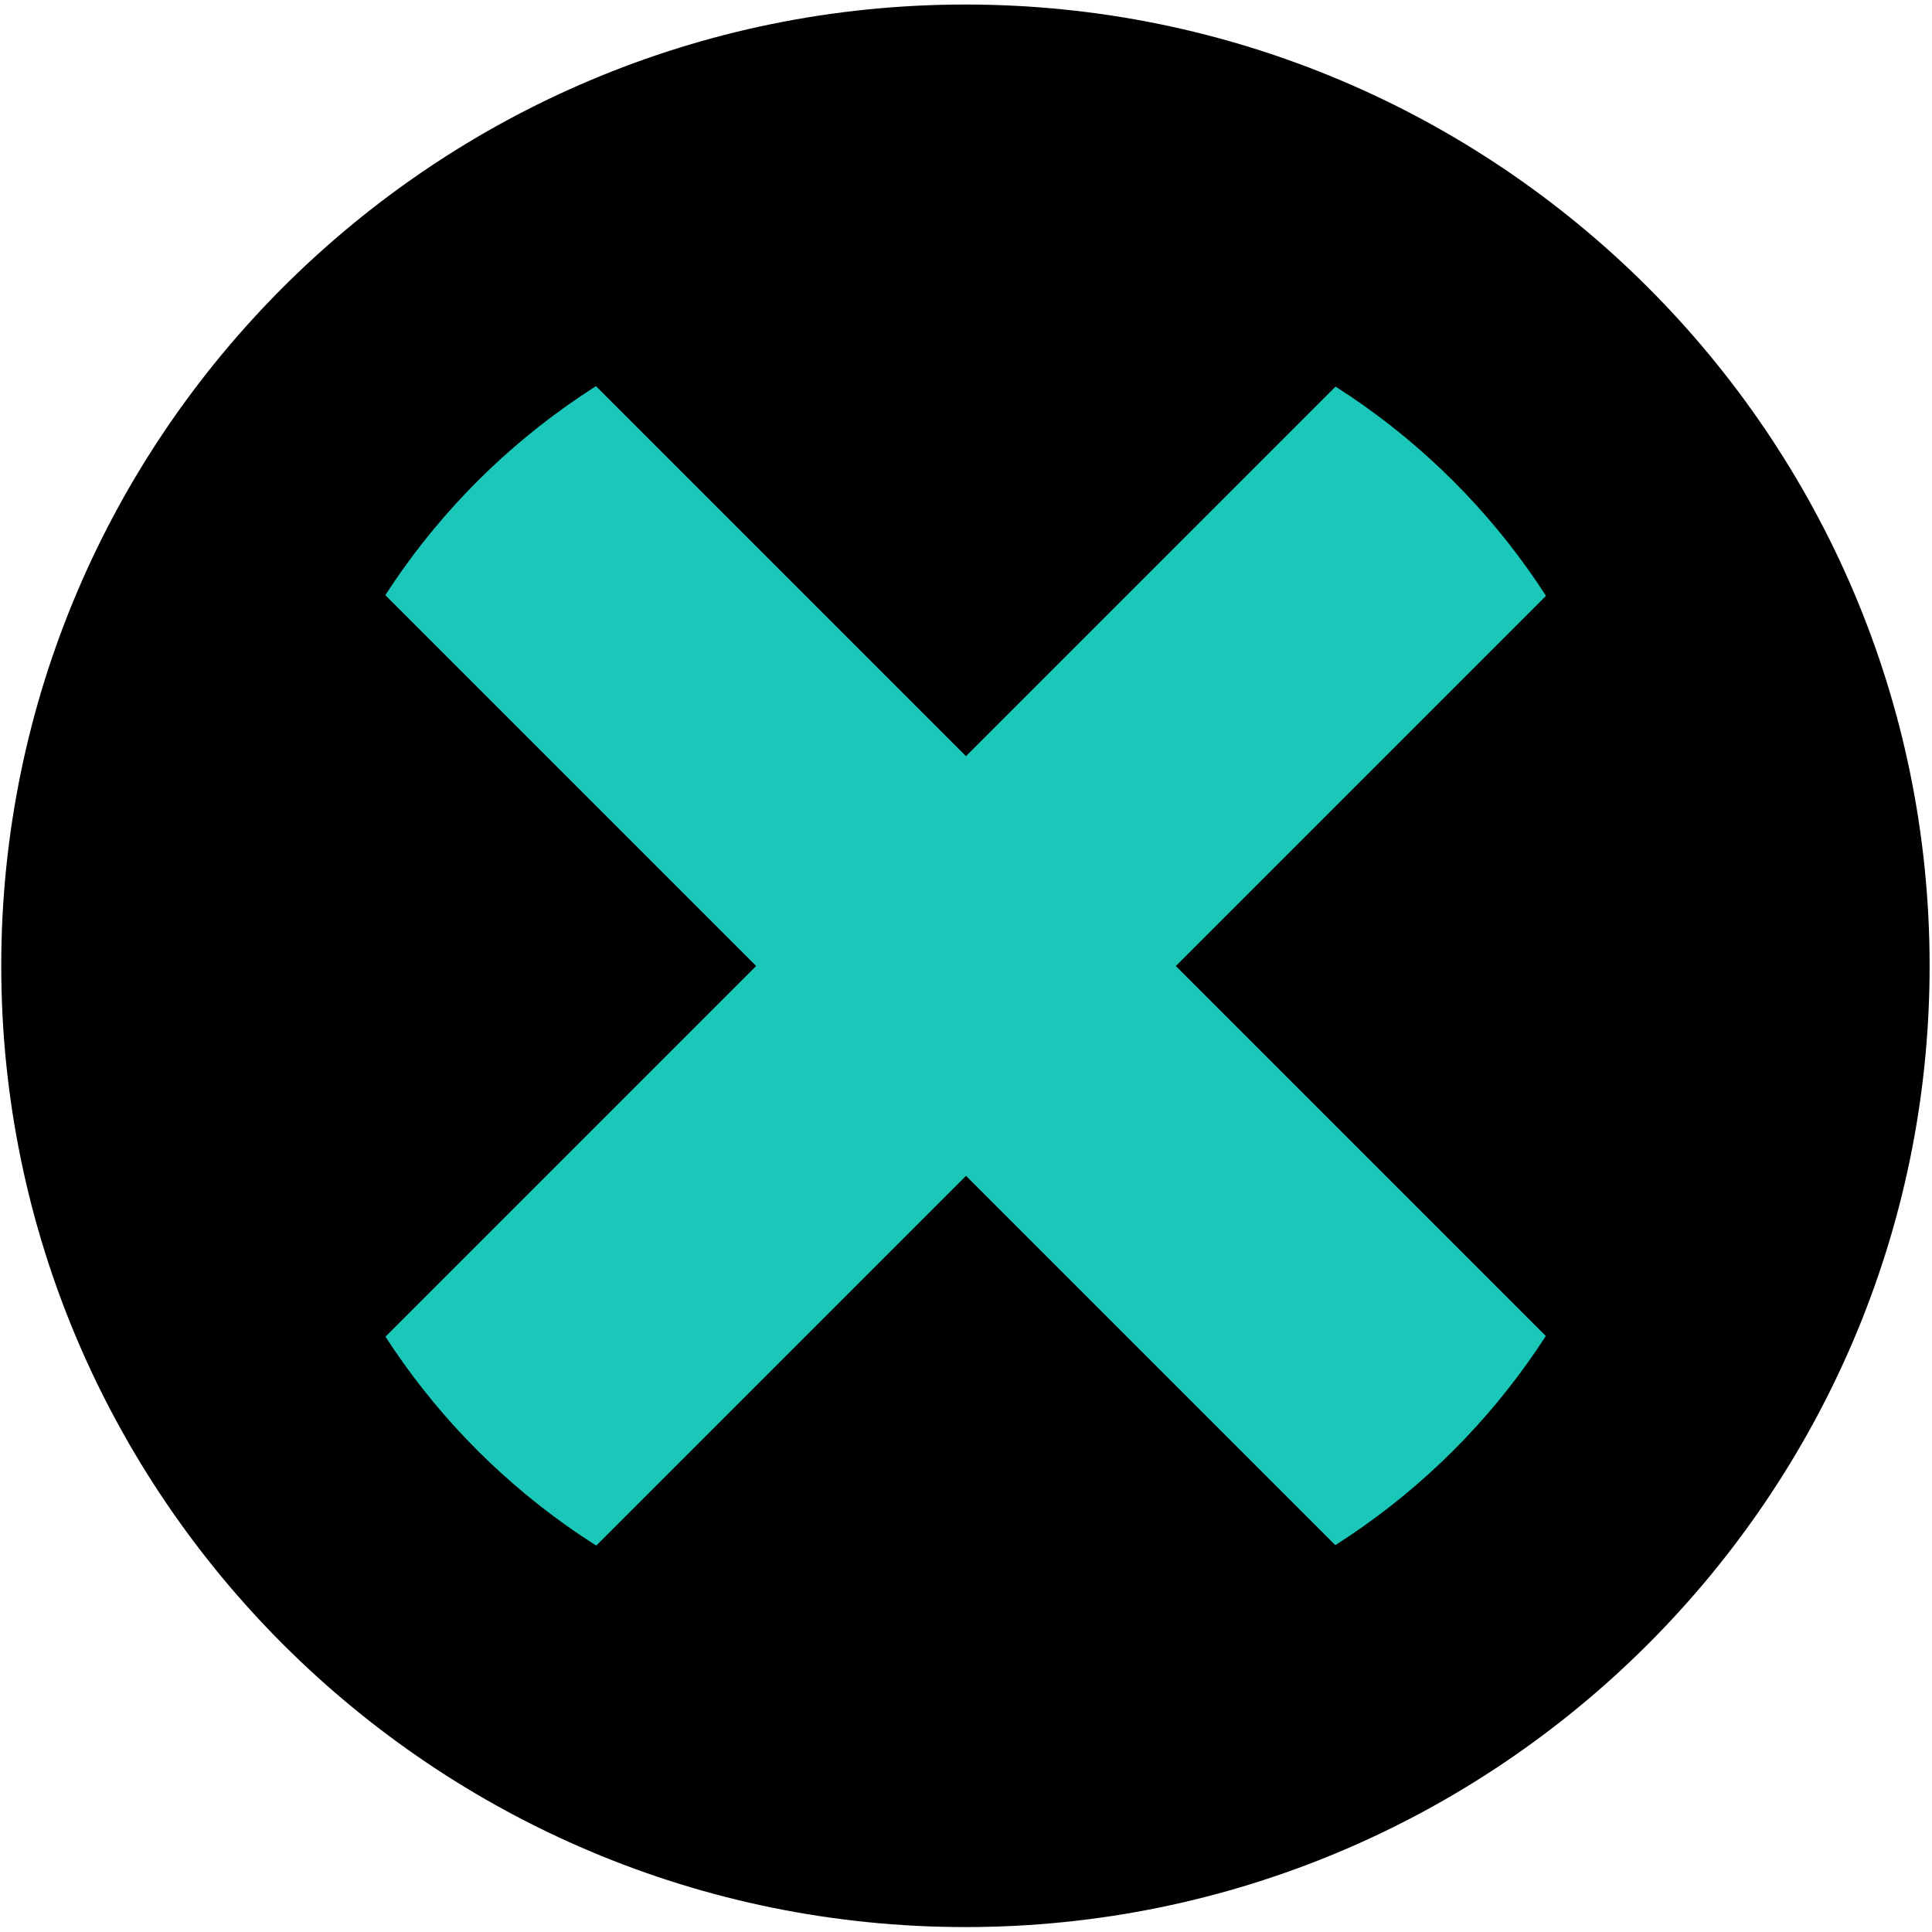 <?xml version="1.0" encoding="UTF-8" standalone="no"?>
<!-- Generator: Adobe Illustrator 18.0.0, SVG Export Plug-In . SVG Version: 6.00 Build 0)  -->

<svg
   version="1.1"
   id="Capa_1"
   x="0px"
   y="0px"
   viewBox="0 0 252 252"
   style="enable-background:new 0 0 252 252;"
   xml:space="preserve"
   sodipodi:docname="close.svg"
   inkscape:version="1.1.1 (3bf5ae0d25, 2021-09-20)"
   xmlns:inkscape="http://www.inkscape.org/namespaces/inkscape"
   xmlns:sodipodi="http://sodipodi.sourceforge.net/DTD/sodipodi-0.dtd"
   xmlns="http://www.w3.org/2000/svg"
   xmlns:svg="http://www.w3.org/2000/svg"><defs
   id="defs41" /><sodipodi:namedview
   id="namedview39"
   pagecolor="#ffffff"
   bordercolor="#666666"
   borderopacity="1.0"
   inkscape:pageshadow="2"
   inkscape:pageopacity="0.0"
   inkscape:pagecheckerboard="0"
   showgrid="false"
   inkscape:zoom="2.2503954"
   inkscape:cx="89.53982"
   inkscape:cy="142.41942"
   inkscape:window-width="1920"
   inkscape:window-height="991"
   inkscape:window-x="-9"
   inkscape:window-y="-9"
   inkscape:window-maximized="1"
   inkscape:current-layer="Capa_1" />
<circle
   style="fill:#000000;stroke:#2bc39f;stroke-width:15;stroke-linecap:round;stroke-linejoin:round;paint-order:fill markers stroke;fill-opacity:1"
   id="path952"
   cx="126.157"
   cy="127.414"
   r="109.818" /><g
   id="g6">
	<path
   d="m 209.025,42.975 c -7.558,-7.558 -19.81,-7.558 -27.368,0 l -55.657,55.657 -55.659,-55.659 c -7.558,-7.558 -19.81,-7.558 -27.368,0 -7.558,7.558 -7.558,19.81 0,27.368 l 55.659,55.659 -55.659,55.659 c -7.558,7.558 -7.558,19.81 0,27.368 3.778,3.778 8.732,5.668 13.684,5.668 4.952,0 9.904,-1.89 13.684,-5.668 l 55.659,-55.659 55.659,55.659 c 3.778,3.778 8.732,5.668 13.684,5.668 4.952,0 9.904,-1.89 13.684,-5.668 7.558,-7.558 7.558,-19.81 0,-27.368 l -55.659,-55.659 55.659,-55.659 c 7.556,-7.556 7.556,-19.81 -0.001,-27.366 z"
   id="path4"
   style="fill:#1ac7b9;stroke-width:2.15;fill-opacity:1" /><path
   d="m 125.926,10.219 c -64.037,0 -116.135,51.927 -116.135,115.755 0,63.828 52.098,115.755 116.135,115.755 64.037,0 116.135,-51.927 116.135,-115.755 0,-63.828 -52.098,-115.755 -116.135,-115.755 z m 0,214.973 c -54.889,0 -99.544,-44.51 -99.544,-99.218 0,-54.709 44.656,-99.218 99.544,-99.218 54.889,0 99.544,44.51 99.544,99.218 0,54.709 -44.656,99.218 -99.544,99.218 z"
   id="path2"
   style="stroke:#000000;stroke-width:19.257;stroke-miterlimit:4;stroke-dasharray:none;stroke-opacity:1" />
	
</g>
<g
   id="g8">
</g>
<g
   id="g10">
</g>
<g
   id="g12">
</g>
<g
   id="g14">
</g>
<g
   id="g16">
</g>
<g
   id="g18">
</g>
<g
   id="g20">
</g>
<g
   id="g22">
</g>
<g
   id="g24">
</g>
<g
   id="g26">
</g>
<g
   id="g28">
</g>
<g
   id="g30">
</g>
<g
   id="g32">
</g>
<g
   id="g34">
</g>
<g
   id="g36">
</g>
</svg>
